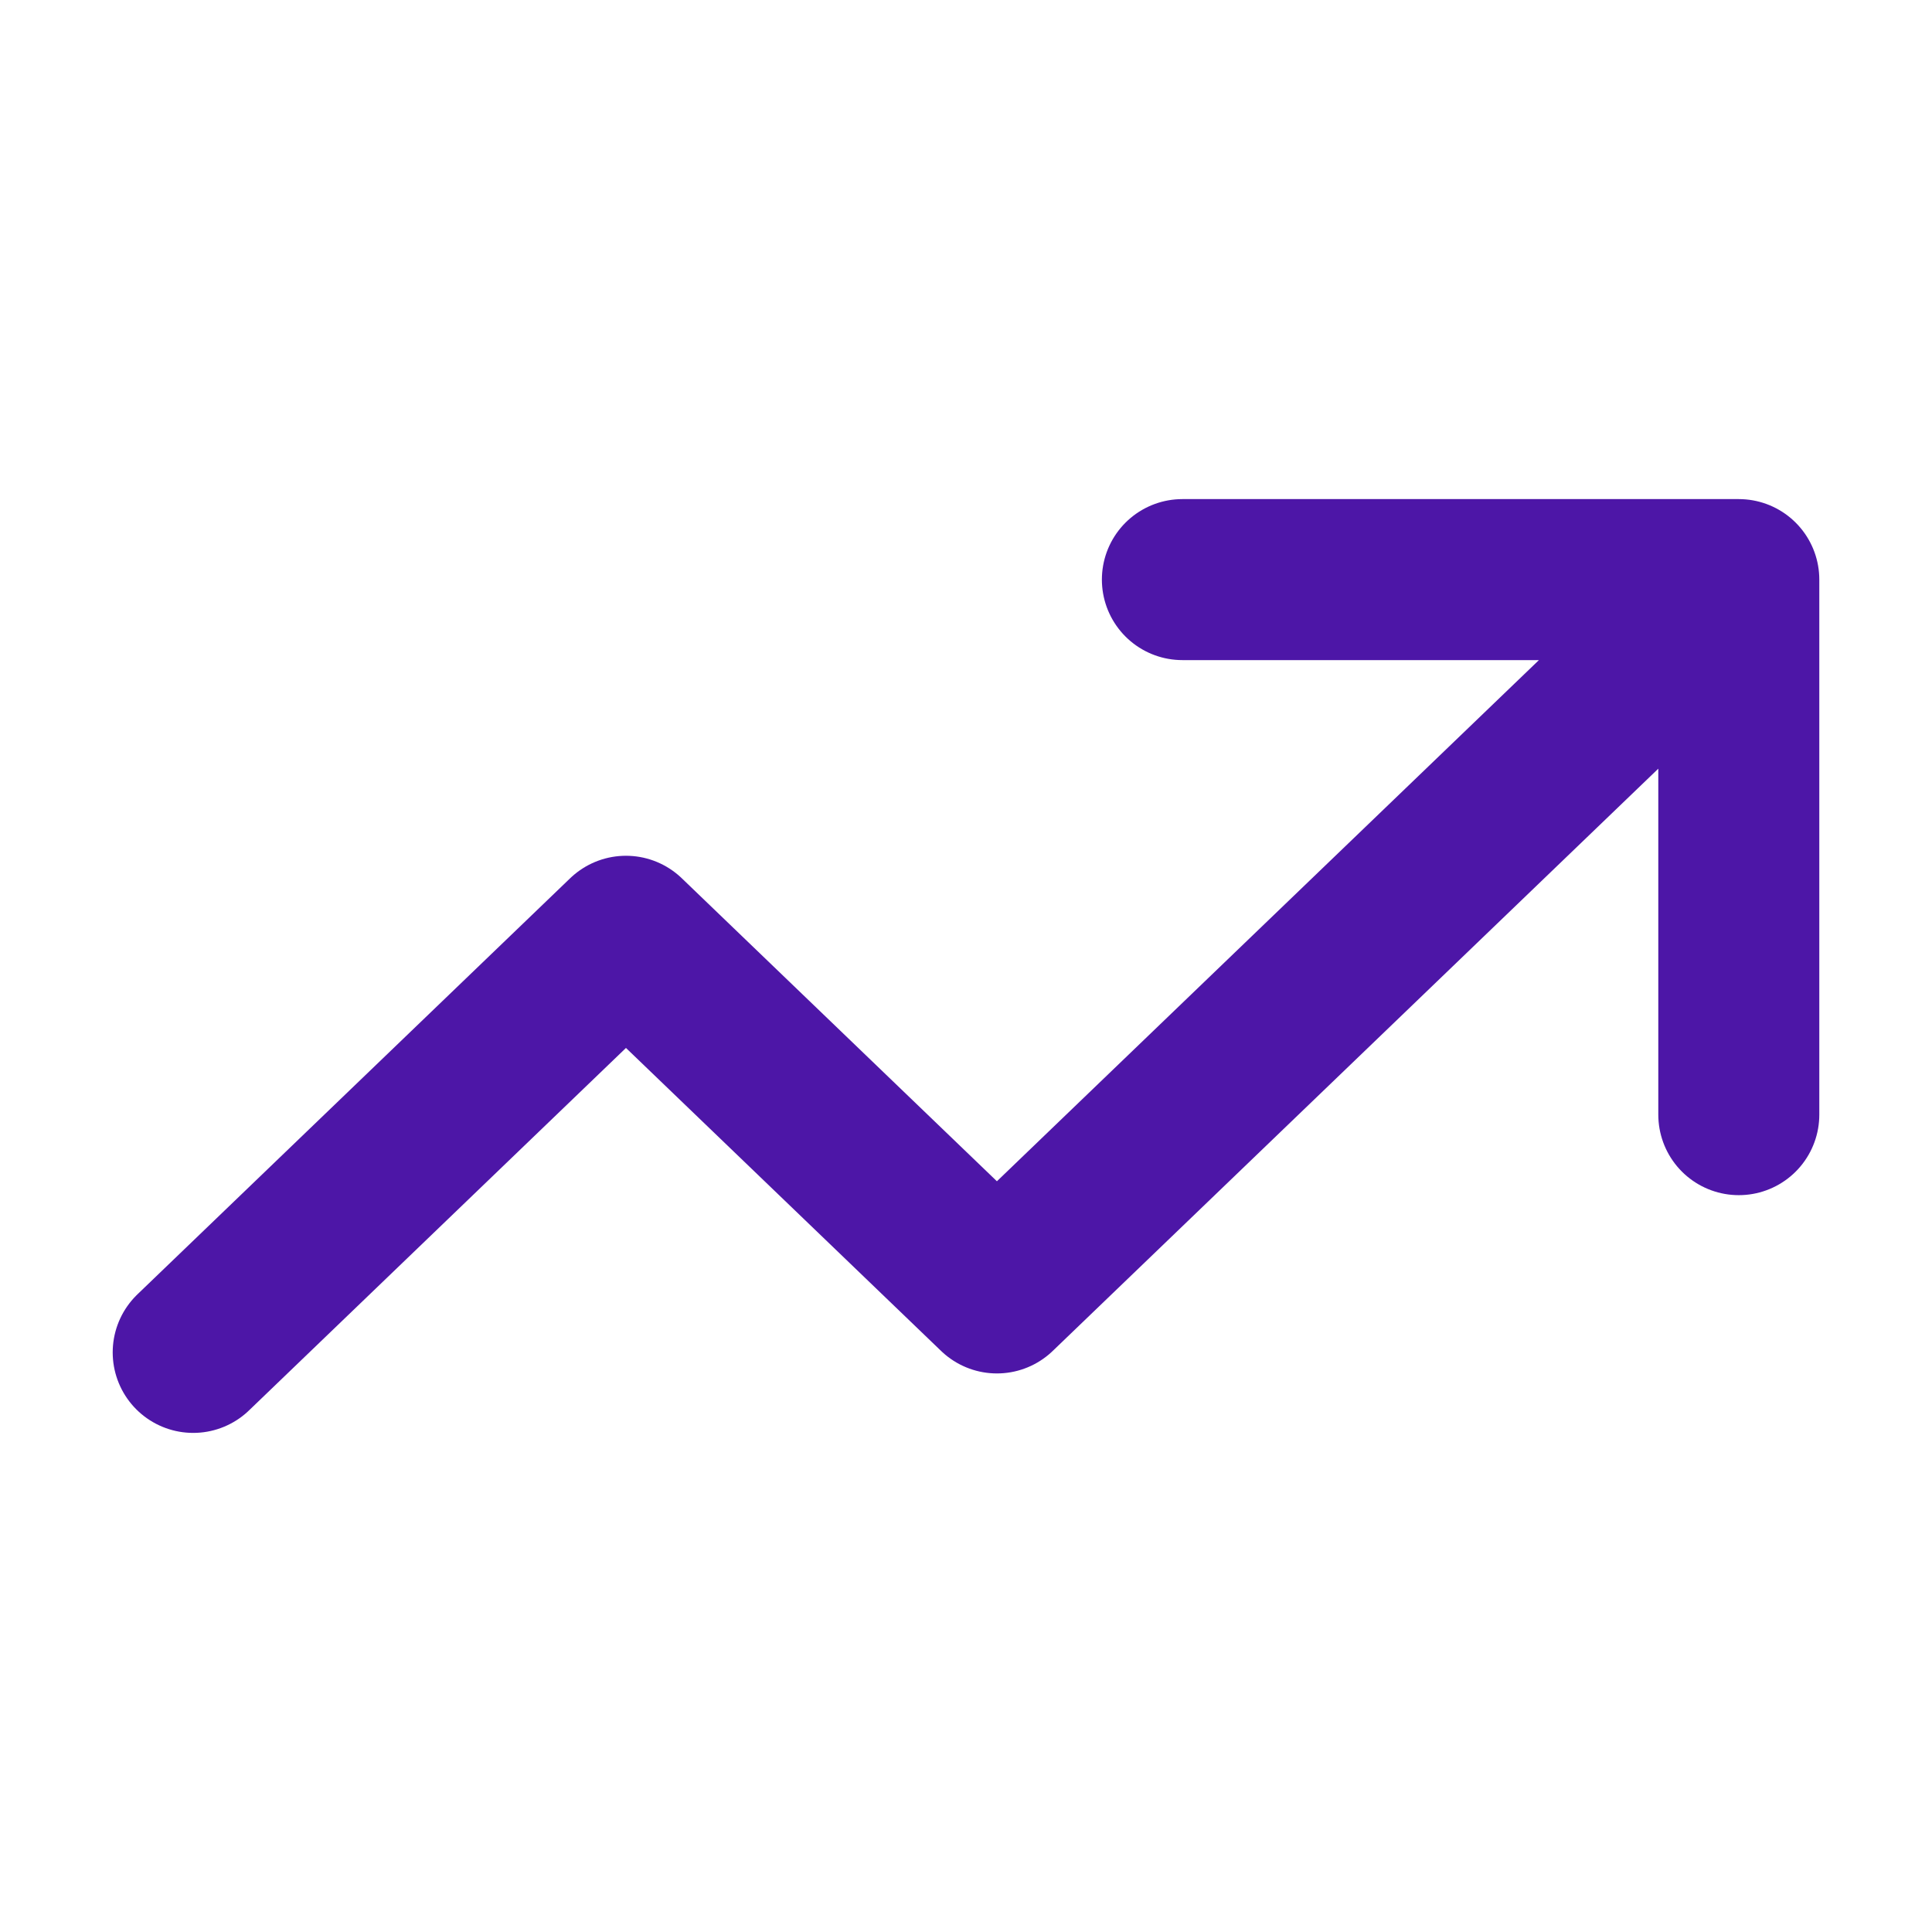 <svg width="18" height="18" viewBox="0 0 18 18" fill="none" xmlns="http://www.w3.org/2000/svg">
<path d="M1.8 12.6L5.832 8.723L9.288 12.046L16.2 5.4M16.2 5.4H11.016M16.2 5.4V10.385" stroke="#4D16A7" stroke-width="1.5" stroke-linecap="round" stroke-linejoin="round"/>
</svg>
